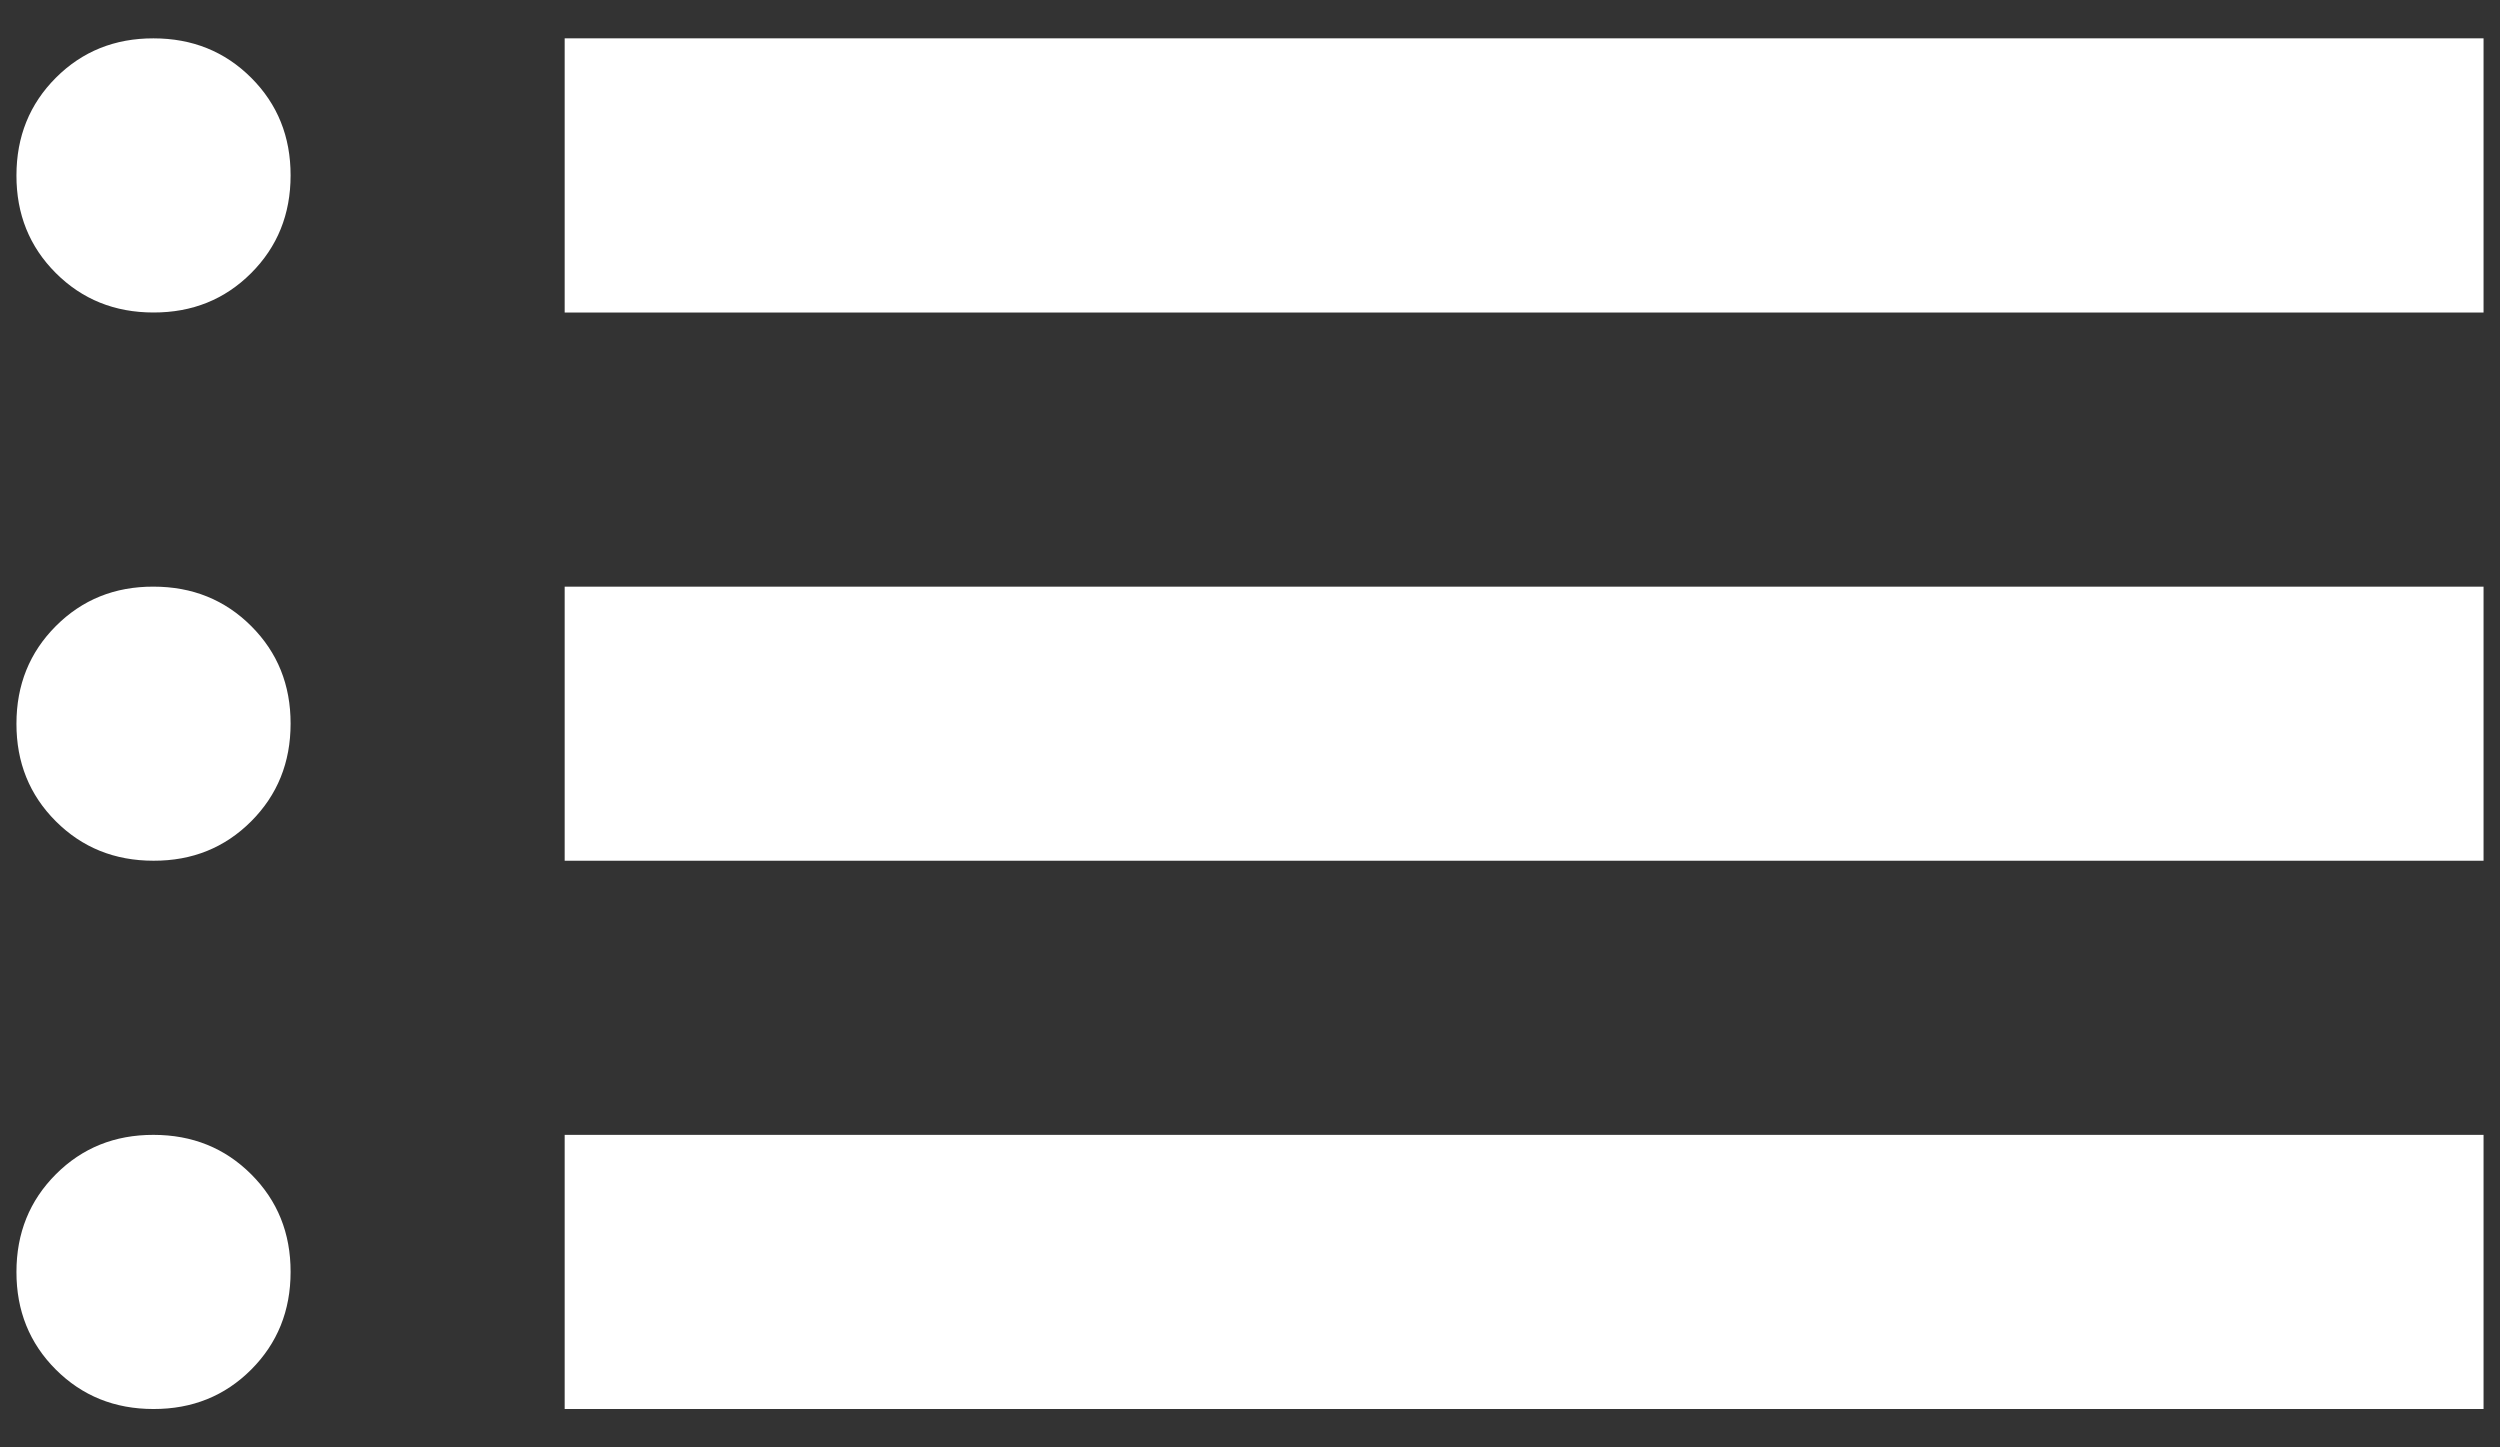 <svg width="38" height="22" viewBox="0 0 38 22" fill="none" xmlns="http://www.w3.org/2000/svg">
<rect x="0" y="0" width="38" height="22" fill="#333333" stroke="none"/>
<path d="M2.333 21.417C1.743 21.417 1.248 21.217 0.848 20.817C0.448 20.417 0.249 19.922 0.25 19.333C0.25 18.743 0.45 18.248 0.85 17.848C1.25 17.448 1.744 17.249 2.333 17.25C2.924 17.25 3.419 17.45 3.819 17.85C4.219 18.25 4.418 18.744 4.417 19.333C4.417 19.924 4.217 20.419 3.817 20.819C3.417 21.219 2.922 21.418 2.333 21.417ZM2.333 13.083C1.743 13.083 1.248 12.883 0.848 12.483C0.448 12.083 0.249 11.589 0.25 11C0.25 10.41 0.45 9.915 0.85 9.515C1.25 9.115 1.744 8.915 2.333 8.917C2.924 8.917 3.419 9.117 3.819 9.517C4.219 9.917 4.418 10.411 4.417 11C4.417 11.59 4.217 12.085 3.817 12.485C3.417 12.885 2.922 13.085 2.333 13.083ZM2.333 4.75C1.743 4.75 1.248 4.55 0.848 4.15C0.448 3.75 0.249 3.256 0.25 2.667C0.25 2.076 0.45 1.581 0.85 1.181C1.25 0.781 1.744 0.582 2.333 0.583C2.924 0.583 3.419 0.783 3.819 1.183C4.219 1.583 4.418 2.078 4.417 2.667C4.417 3.257 4.217 3.752 3.817 4.152C3.417 4.552 2.922 4.751 2.333 4.75ZM8.583 21.417V17.25H37.75V21.417H8.583ZM8.583 13.083V8.917H37.75V13.083H8.583ZM8.583 4.75V0.583H37.75V4.75H8.583Z" fill="white"/>
</svg>
